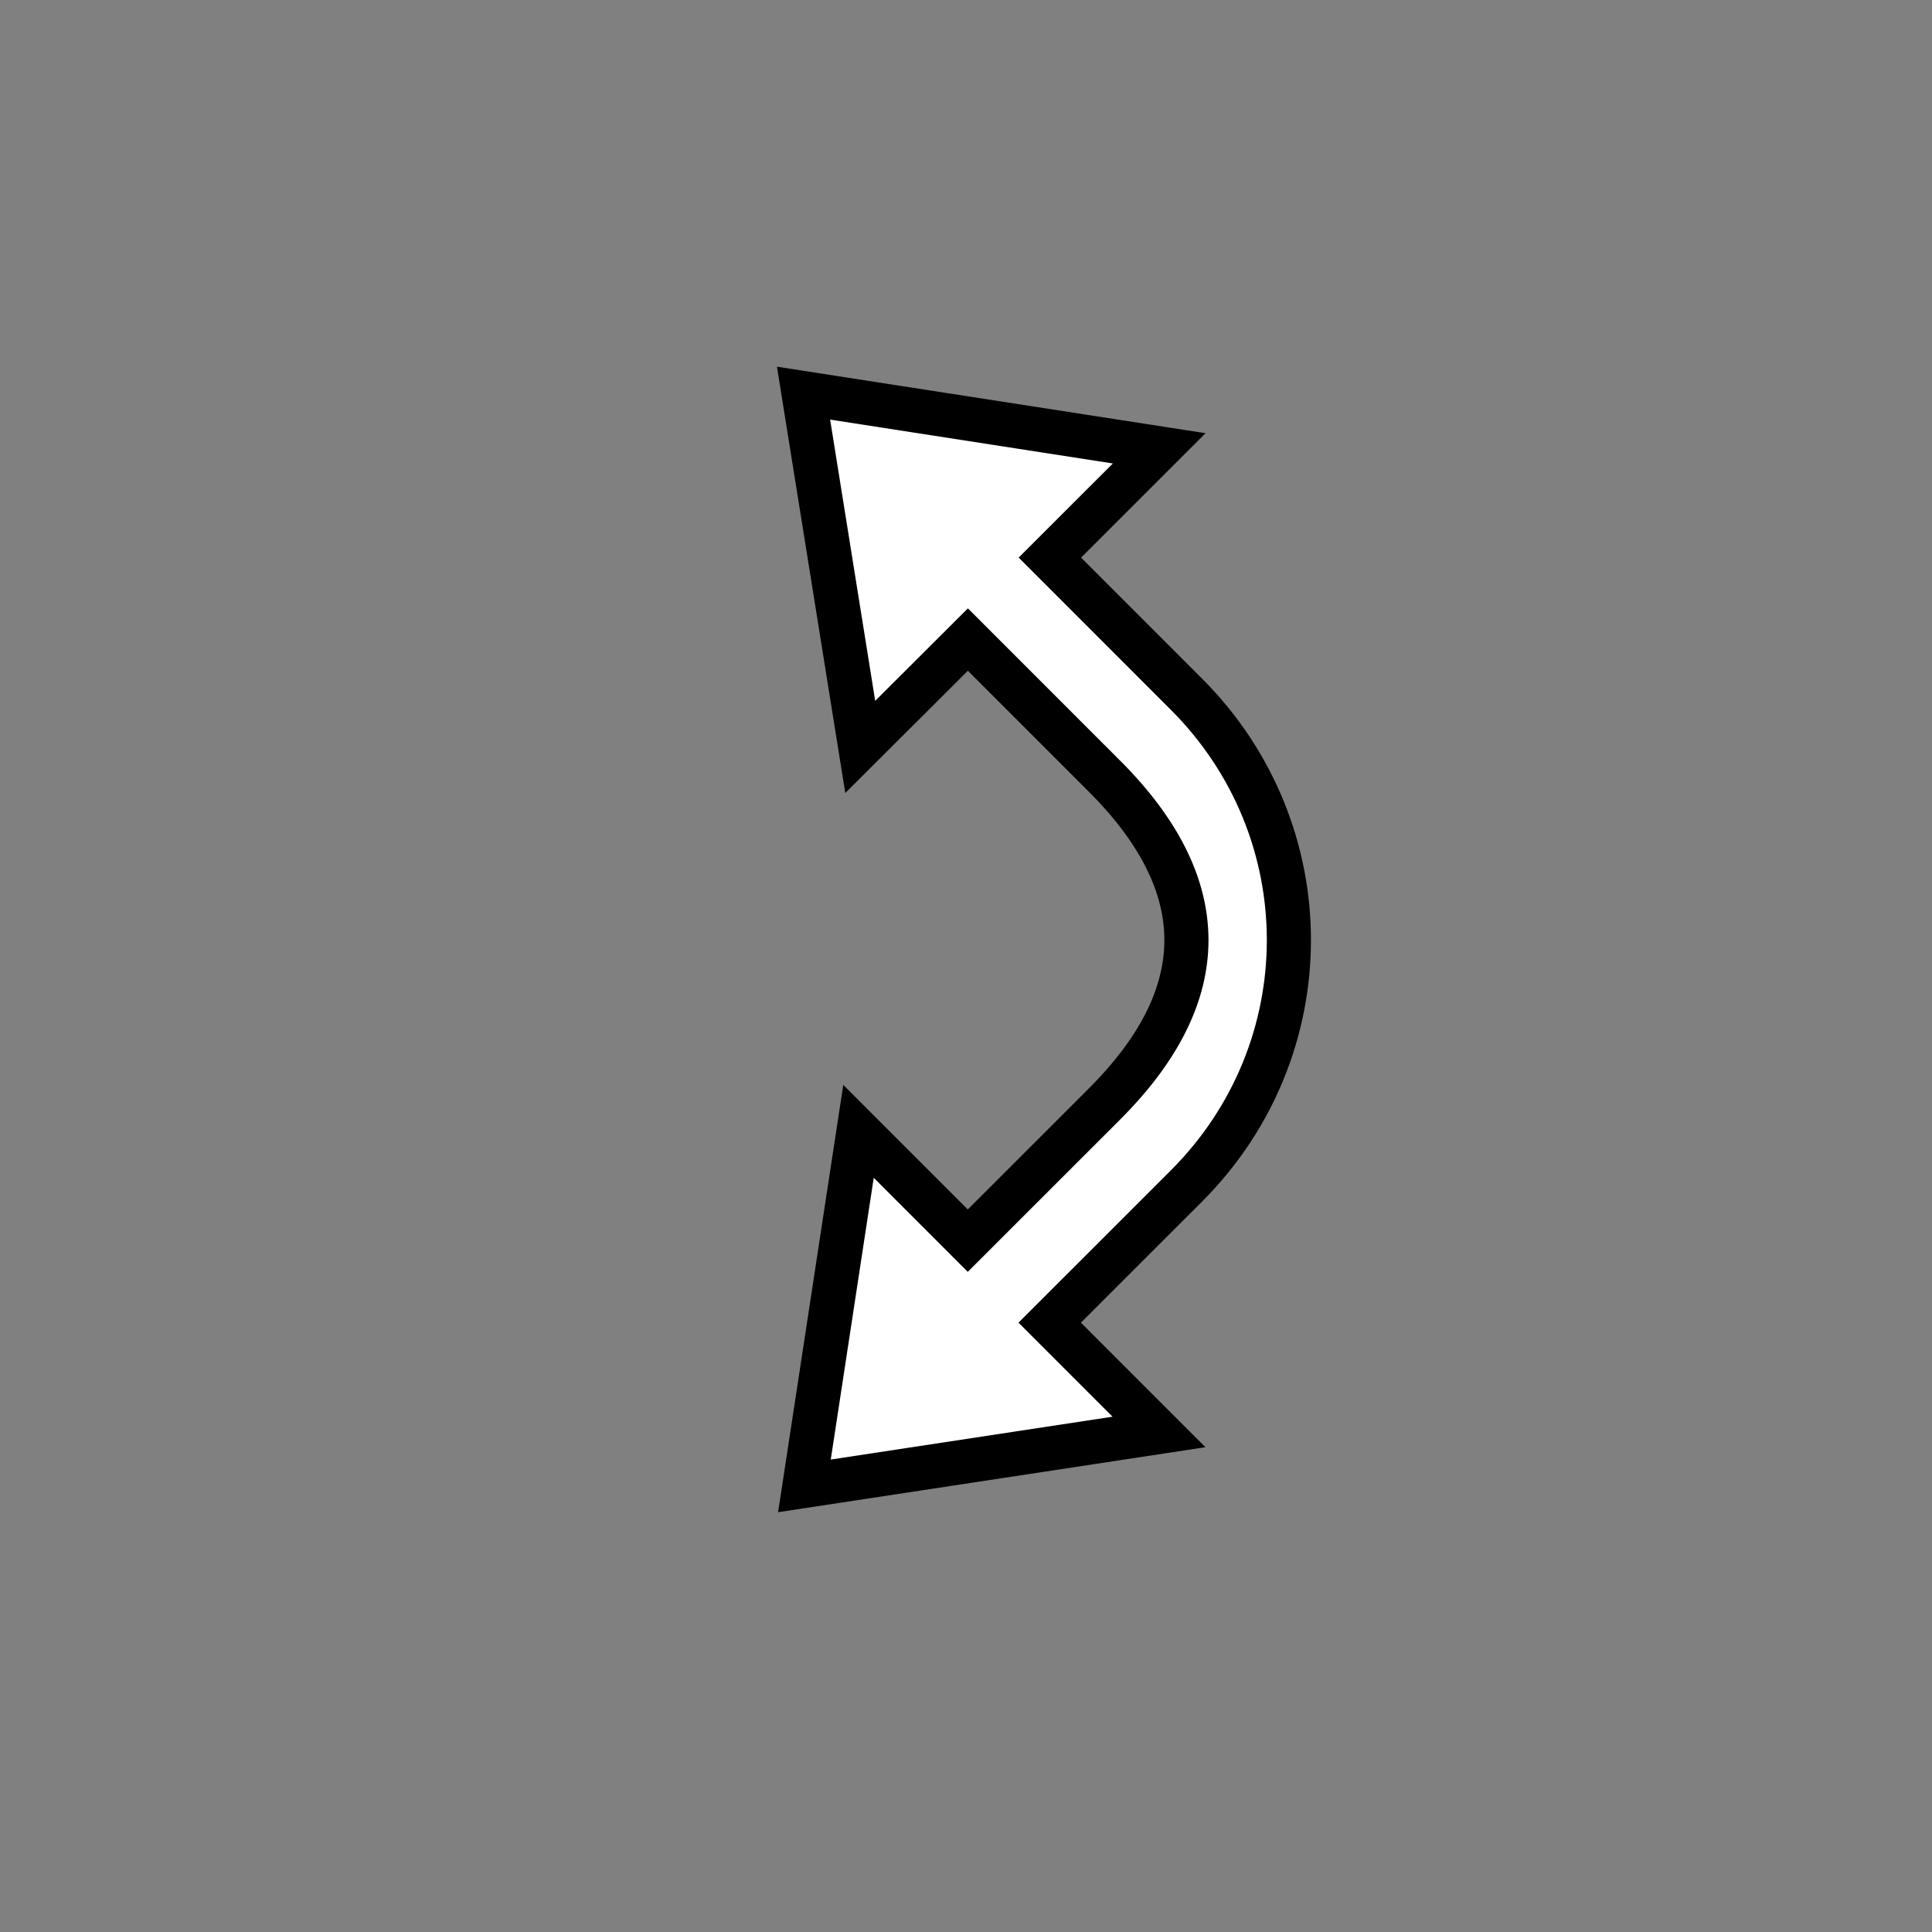 <?xml version="1.0" encoding="UTF-8" standalone="no"?>
<!-- Created with Inkscape (http://www.inkscape.org/) -->

<svg
   width="100mm"
   height="100mm"
   viewBox="0 0 100 100"
   version="1.1"
   id="svg1"
   sodipodi:docname="рисунок3.svg"
   inkscape:version="1.3 (0e150ed6c4, 2023-07-21)"
   xmlns:inkscape="http://www.inkscape.org/namespaces/inkscape"
   xmlns:sodipodi="http://sodipodi.sourceforge.net/DTD/sodipodi-0.dtd"
   xmlns="http://www.w3.org/2000/svg"
   xmlns:svg="http://www.w3.org/2000/svg">
  <rect x="0" y="0" width="100" height="100" fill="#808080" stroke="none"/>
  <sodipodi:namedview
     id="namedview1"
     pagecolor="#ffffff"
     bordercolor="#000000"
     borderopacity="0.25"
     inkscape:showpageshadow="2"
     inkscape:pageopacity="0.0"
     inkscape:pagecheckerboard="0"
     inkscape:deskcolor="#d1d1d1"
     inkscape:document-units="mm"
     showgrid="true"
     showguides="true"
     inkscape:zoom="1.4450552"
     inkscape:cx="192.7262"
     inkscape:cy="142.90111"
     inkscape:window-width="2560"
     inkscape:window-height="1361"
     inkscape:window-x="-9"
     inkscape:window-y="-9"
     inkscape:window-maximized="1"
     inkscape:current-layer="layer1">
    <inkscape:grid
       id="grid1"
       units="mm"
       originx="0"
       originy="0"
       spacingx="1"
       spacingy="1"
       empcolor="#0099e5"
       empopacity="0.302"
       color="#0099e5"
       opacity="0.149"
       empspacing="5"
       dotted="false"
       gridanglex="30"
       gridanglez="30"
       visible="true" />
    <sodipodi:guide
       position="50,155"
       orientation="1,0"
       id="guide1"
       inkscape:locked="false" />
    <sodipodi:guide
       position="-5,50"
       orientation="0,-1"
       id="guide2"
       inkscape:locked="false" />
    <sodipodi:guide
       position="-50,107.141"
       orientation="1,0"
       id="guide3"
       inkscape:locked="false" />
  </sodipodi:namedview>
  <defs
     id="defs1" />
  <g
     inkscape:label="Слой 1"
     inkscape:groupmode="layer"
     id="layer1">
    <path
       style="fill:#ffffff;fill-opacity:1;stroke:#000000;stroke-width:2.284"
       d="m 57.168,40.176 c -2.828,-2.829 -7.07,-7.073 -7.07,-7.073 L 44.526,38.661 41.591,20.349 60,23.206 54.342,28.861 c 0,0 4.242,4.244 7.07,7.073 7.07,7.073 7.067,18.386 -0.006,25.456 -2.829,2.828 -7.073,7.07 -7.073,7.07 l 5.656,5.658 -18.352,2.791 2.799,-18.351 5.656,5.658 c 0,0 4.244,-4.242 7.073,-7.07 5.658,-5.656 5.659,-11.312 0.004,-16.971 z"
       id="path2"
       sodipodi:nodetypes="scccccsscccccss"
       inkscape:transform-center-x="-4.0153932"
       inkscape:transform-center-y="-1.2941829" />
  </g>
</svg>
